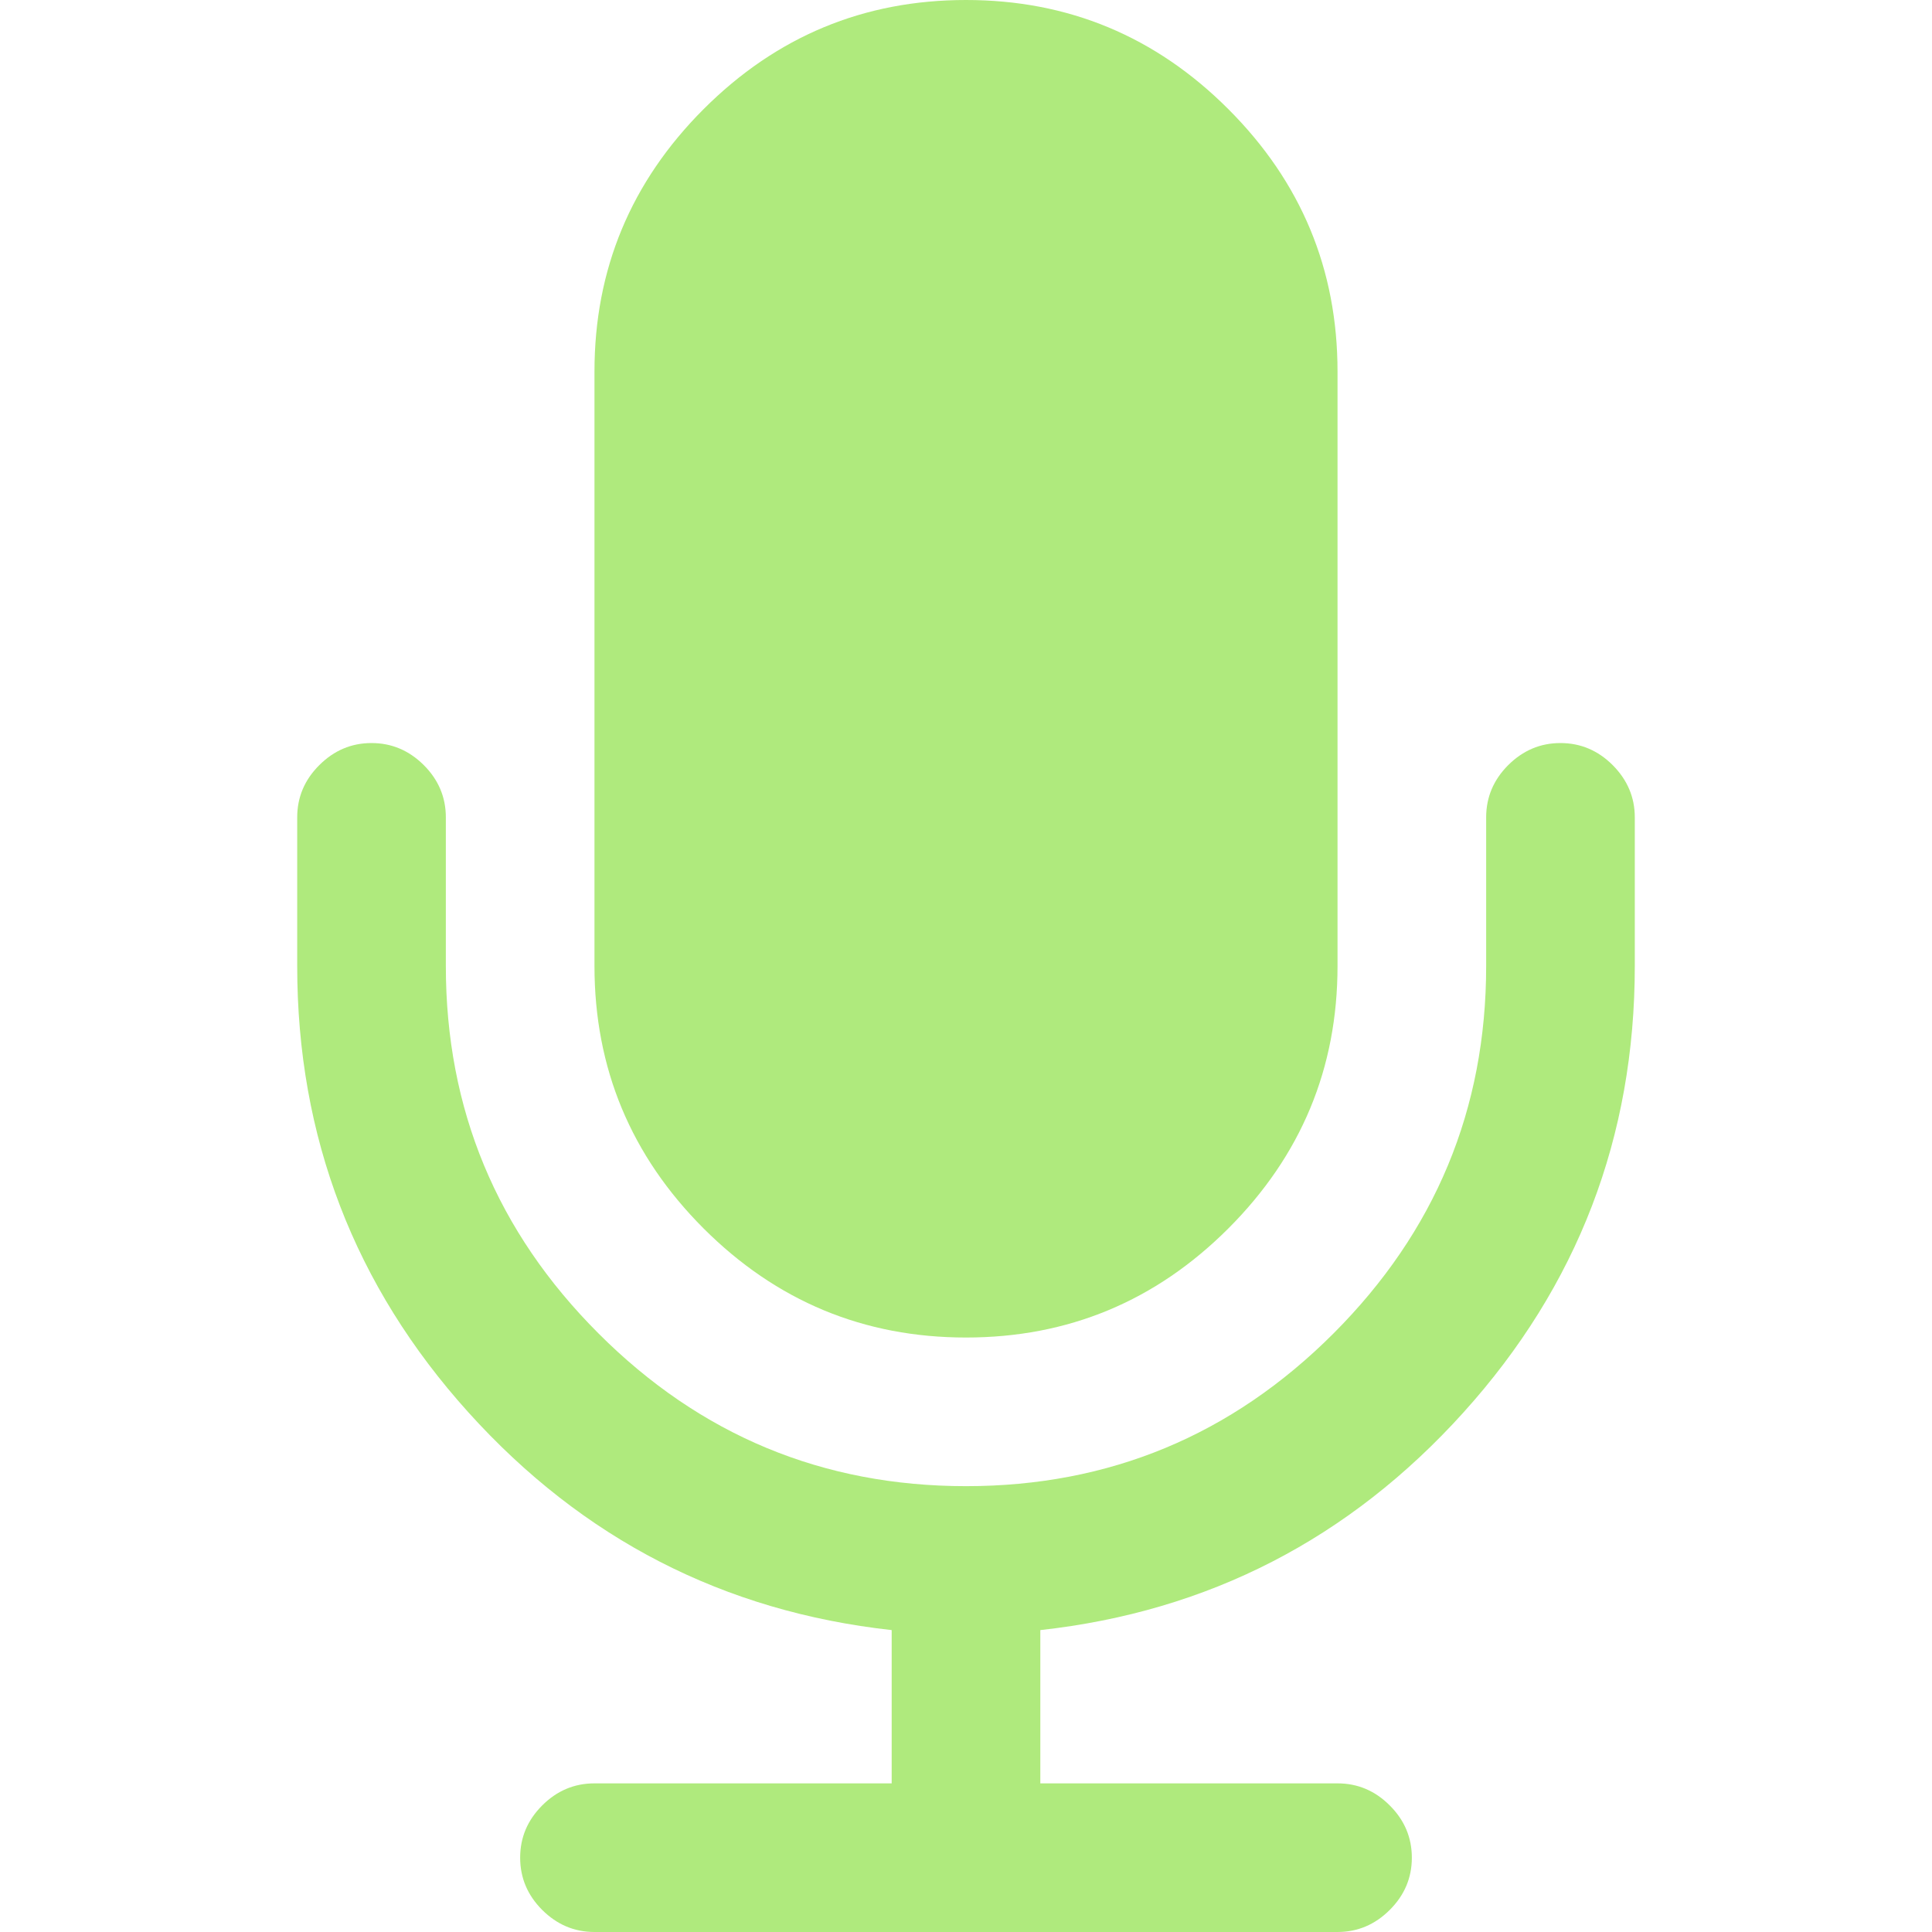 <svg width="30" height="30" viewBox="0 0 30 30" fill="none" xmlns="http://www.w3.org/2000/svg">
<path d="M15 20.769C16.587 20.769 17.945 20.204 19.074 19.075C20.204 17.945 20.769 16.587 20.769 15V5.769C20.769 4.183 20.204 2.825 19.074 1.695C17.945 0.565 16.587 0 15 0C13.413 0 12.055 0.565 10.925 1.695C9.796 2.825 9.231 4.183 9.231 5.769V15C9.231 16.587 9.796 17.945 10.925 19.075C12.055 20.204 13.413 20.769 15 20.769Z" fill="#AFEA7D"/>
<path d="M25.042 11.881C24.814 11.653 24.543 11.538 24.23 11.538C23.918 11.538 23.648 11.653 23.419 11.881C23.191 12.109 23.077 12.38 23.077 12.692V15C23.077 17.224 22.286 19.125 20.706 20.706C19.126 22.287 17.224 23.077 15 23.077C12.776 23.077 10.874 22.287 9.294 20.706C7.713 19.126 6.923 17.224 6.923 15V12.692C6.923 12.38 6.809 12.109 6.581 11.881C6.352 11.653 6.082 11.538 5.769 11.538C5.457 11.538 5.186 11.653 4.958 11.881C4.729 12.109 4.615 12.38 4.615 12.692V15C4.615 17.656 5.502 19.967 7.274 21.932C9.047 23.897 11.238 25.024 13.846 25.312V27.692H9.231C8.918 27.692 8.648 27.806 8.419 28.035C8.191 28.263 8.077 28.533 8.077 28.846C8.077 29.158 8.191 29.429 8.419 29.657C8.648 29.885 8.918 30 9.231 30H20.769C21.081 30 21.352 29.885 21.58 29.657C21.809 29.429 21.923 29.158 21.923 28.846C21.923 28.534 21.809 28.263 21.58 28.035C21.352 27.806 21.081 27.692 20.769 27.692H16.154V25.312C18.762 25.024 20.952 23.897 22.725 21.932C24.498 19.967 25.385 17.656 25.385 15V12.692C25.385 12.38 25.27 12.11 25.042 11.881Z" fill="#AFEA7D"/>
</svg>
